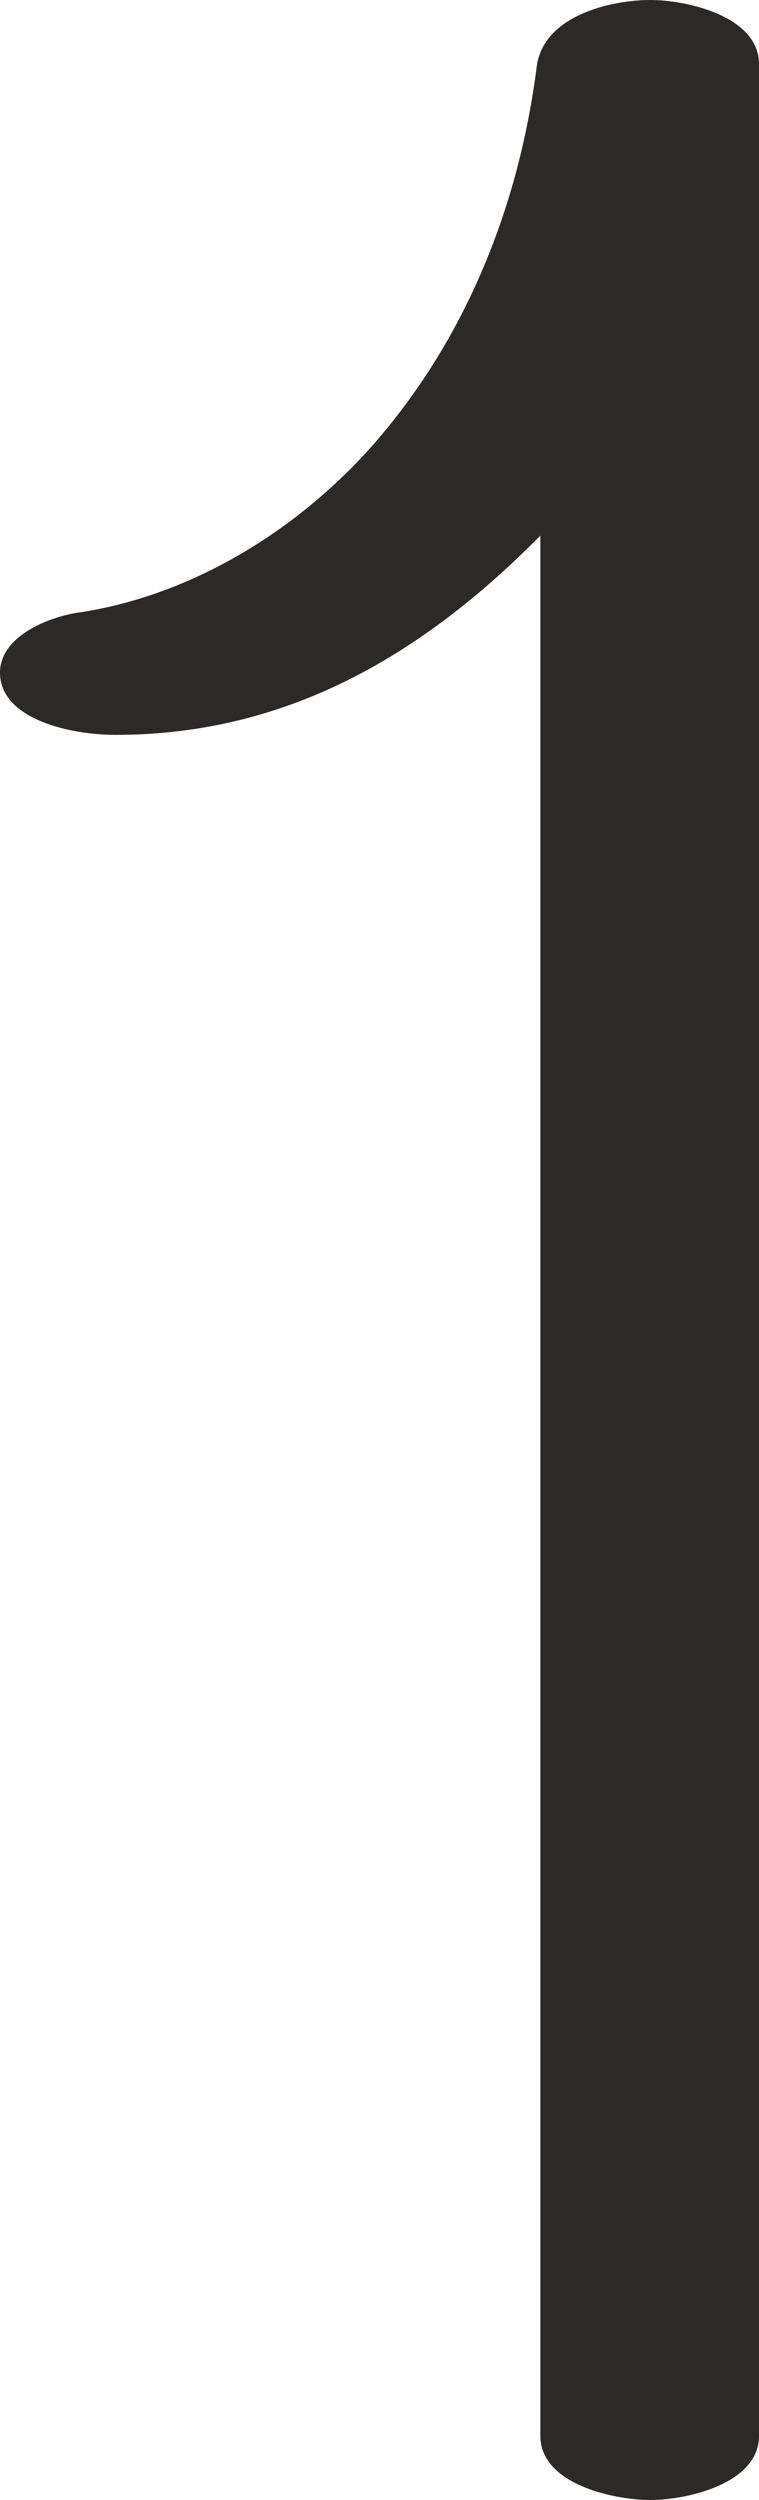 <?xml version="1.0" encoding="UTF-8"?>
<!DOCTYPE svg PUBLIC "-//W3C//DTD SVG 1.1//EN" "http://www.w3.org/Graphics/SVG/1.1/DTD/svg11.dtd">
<!-- Creator: CorelDRAW X8 -->
<svg xmlns="http://www.w3.org/2000/svg" xml:space="preserve" width="427px" height="1405px" version="1.1" style="shape-rendering:geometricPrecision; text-rendering:geometricPrecision; image-rendering:optimizeQuality; fill-rule:evenodd; clip-rule:evenodd"
viewBox="0 0 427 1405"
 xmlns:xlink="http://www.w3.org/1999/xlink">
 <defs>
  <style type="text/css">
   <![CDATA[
    .fil0 {fill:#2B2A29;fill-rule:nonzero}
   ]]>
  </style>
 </defs>
 <g id="Layer_x0020_1">
  <path class="fil0" d="M366 1405c20,0 61,-9 61,-36l0 -1333c0,-27 -41,-36 -61,-36 -23,0 -60,9 -64,37 -10,79 -40,154 -93,214 -42,47 -100,83 -163,93 -17,2 -46,13 -46,34 0,26 39,35 65,35 89,0 166,-38 239,-112l0 1068c0,27 41,36 62,36z"/>
 </g>
</svg>
